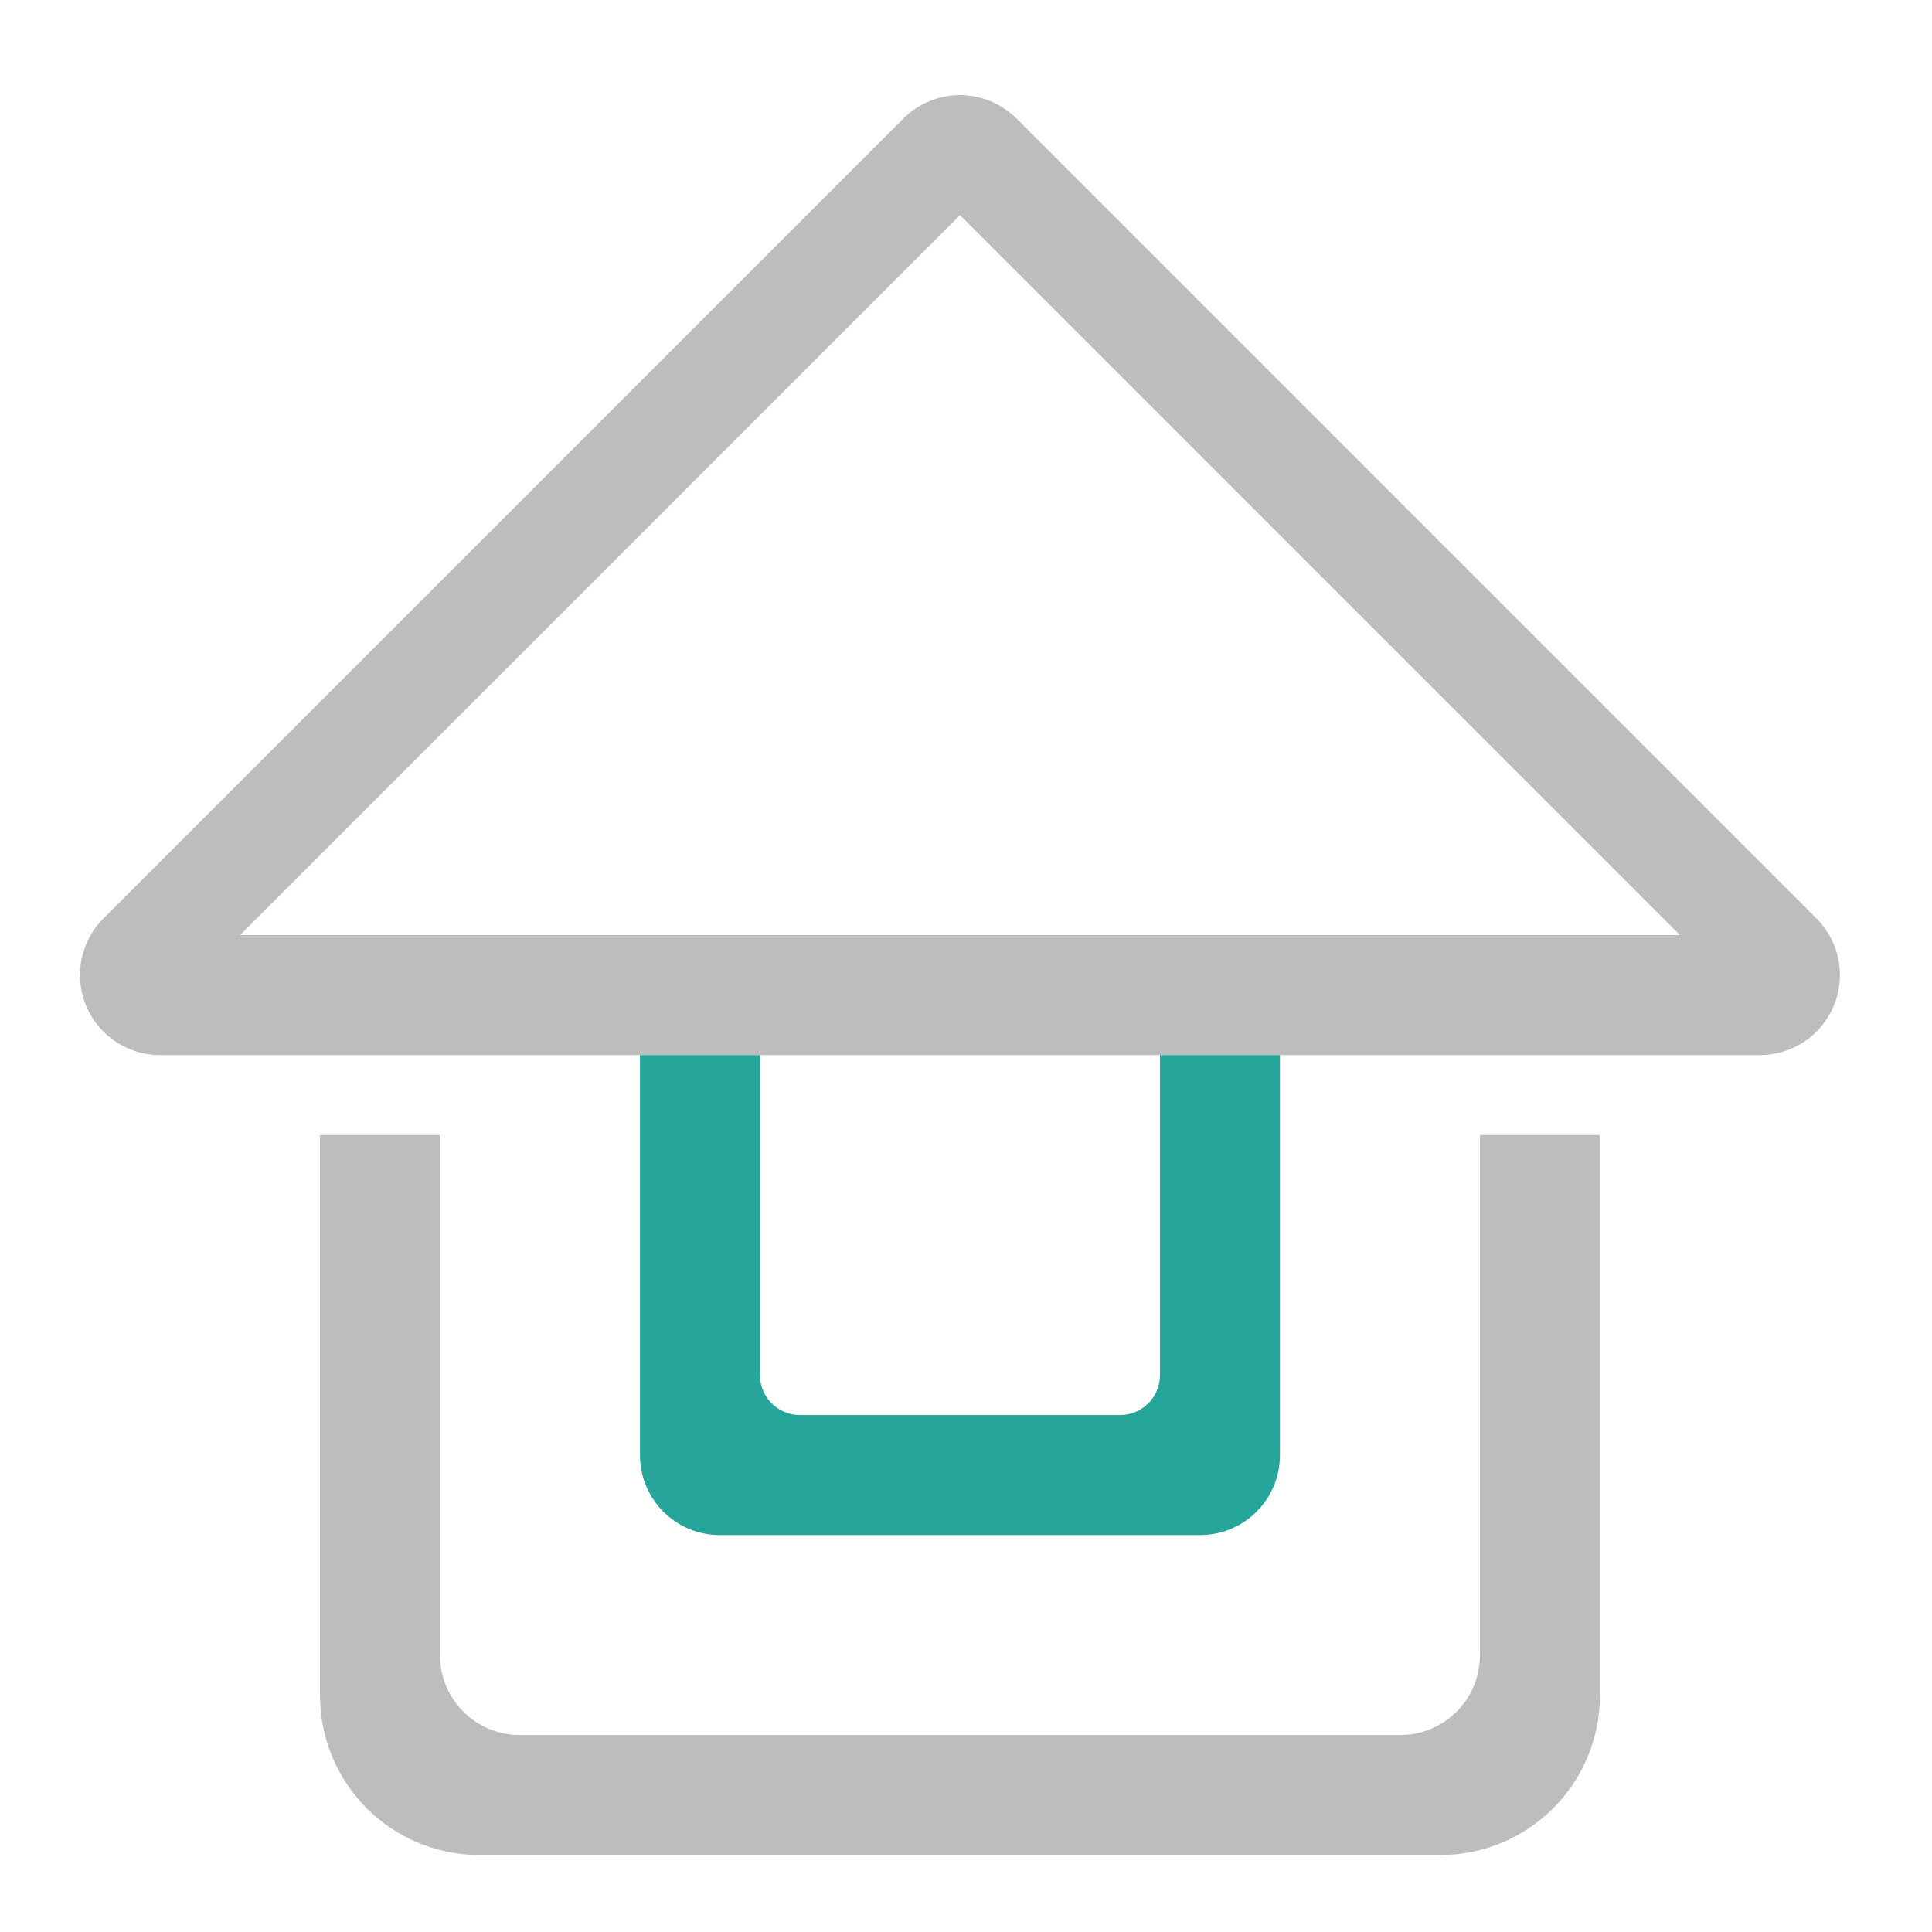 <?xml version="1.0" encoding="UTF-8" standalone="no"?>
<!-- Created with Inkscape (http://www.inkscape.org/) -->

<svg
   xmlns:dc="http://purl.org/dc/elements/1.1/"
   xmlns:cc="http://creativecommons.org/ns#"
   xmlns:rdf="http://www.w3.org/1999/02/22-rdf-syntax-ns#"
   xmlns:svg="http://www.w3.org/2000/svg"
   xmlns="http://www.w3.org/2000/svg"
   xmlns:sodipodi="http://sodipodi.sourceforge.net/DTD/sodipodi-0.dtd"
   xmlns:inkscape="http://www.inkscape.org/namespaces/inkscape"
   width="512mm"
   height="512mm"
   viewBox="0 0 512 512"
   version="1.1"
   id="svg3705"
   inkscape:version="0.92.2 2405546, 2018-03-11"
   sodipodi:docname="go-home.svg">
  <defs
     id="defs3699" />
  <sodipodi:namedview
     id="base"
     pagecolor="#ffffff"
     bordercolor="#666666"
     borderopacity="1.0"
     inkscape:pageopacity="0.0"
     inkscape:pageshadow="2"
     inkscape:zoom="0.30182666"
     inkscape:cx="1371.2654"
     inkscape:cy="898.8478"
     inkscape:document-units="mm"
     inkscape:current-layer="layer1"
     showgrid="true"
     showguides="true"
     inkscape:guide-bbox="true"
     inkscape:window-width="1920"
     inkscape:window-height="1025"
     inkscape:window-x="0"
     inkscape:window-y="30"
     inkscape:window-maximized="1"
     inkscape:measure-start="0,0"
     inkscape:measure-end="0,0">
    <inkscape:grid
       type="xygrid"
       id="grid3707" />
    <sodipodi:guide
       position="719.667,486.833"
       orientation="0,1"
       id="guide3711"
       inkscape:locked="false" />
    <sodipodi:guide
       position="486.833,179.917"
       orientation="-1,-1.3113658e-08"
       id="guide3713"
       inkscape:locked="false" />
    <sodipodi:guide
       position="-158.75,21.167"
       orientation="0,1"
       id="guide3715"
       inkscape:locked="false" />
    <sodipodi:guide
       position="254,254"
       orientation="1,0"
       id="guide3717"
       inkscape:locked="false" />
    <sodipodi:guide
       position="381,254"
       orientation="0,1"
       id="guide3742"
       inkscape:locked="false" />
    <sodipodi:guide
       position="359.833,254"
       orientation="4.2706773e-08,-1"
       id="guide3744"
       inkscape:locked="false" />
    <sodipodi:guide
       position="243.417,486.833"
       orientation="0,1"
       id="guide3748"
       inkscape:locked="false" />
    <sodipodi:guide
       position="412.75,486.833"
       orientation="0,1"
       id="guide888"
       inkscape:locked="false" />
    <sodipodi:guide
       position="381,21.167"
       orientation="0,1"
       id="guide890"
       inkscape:locked="false" />
    <sodipodi:guide
       position="211.667,412.75"
       orientation="1,0"
       id="guide976"
       inkscape:locked="false" />
    <sodipodi:guide
       position="275.167,158.75"
       orientation="1,0"
       id="guide978"
       inkscape:locked="false" />
    <sodipodi:guide
       position="381,486.833"
       orientation="0,1"
       id="guide1044"
       inkscape:locked="false" />
    <sodipodi:guide
       position="370.417,21.167"
       orientation="-3.774936e-09,-1"
       id="guide1046"
       inkscape:locked="false" />
  </sodipodi:namedview>
  <g
     inkscape:label="Layer 1"
     inkscape:groupmode="layer"
     id="layer1"
     transform="translate(0,215)">
    <path
       style="opacity:1;vector-effect:none;fill:#bdbdbd;fill-opacity:1;stroke:none;stroke-width:11.339;stroke-linecap:butt;stroke-linejoin:miter;stroke-miterlimit:4;stroke-dasharray:none;stroke-dashoffset:0;stroke-opacity:1;paint-order:normal"
       d="M 958.826 95.131 A 80.007 80.007 0 0 0 903.432 118.553 L 103.436 918.551 A 80.007 80.007 0 0 0 160.002 1055.115 L 320 1055.115 L 320 1055.117 L 440 1055.117 L 1480 1055.117 L 1600 1055.117 L 1600 1055.115 L 1759.998 1055.115 A 80.007 80.007 0 0 0 1816.564 918.551 L 1016.568 118.553 A 80.007 80.007 0 0 0 958.826 95.131 z M 960 215.117 L 1680 935.117 L 240 935.117 L 960 215.117 z "
       transform="matrix(0.265,0,0,0.265,0,-215)"
       id="rect1076" />
    <path
       style="opacity:1;vector-effect:none;fill:#bdbdbd;fill-opacity:1;stroke:none;stroke-width:11.339;stroke-linecap:butt;stroke-linejoin:miter;stroke-miterlimit:4;stroke-dasharray:none;stroke-dashoffset:0;stroke-opacity:1;paint-order:normal"
       d="M 320 1135.117 L 320 1414.773 L 320 1415.117 L 320 1575.117 L 320 1695.117 C 320 1783.757 391.36 1855.117 480 1855.117 L 1440 1855.117 C 1528.64 1855.117 1600 1783.757 1600 1695.117 L 1600 1655.117 L 1600 1575.117 L 1600 1135.117 L 1480 1135.117 L 1480 1655.117 C 1480 1699.437 1444.32 1735.117 1400 1735.117 L 520 1735.117 C 475.68 1735.117 440 1699.437 440 1655.117 L 440 1135.117 L 320 1135.117 z "
       transform="matrix(0.265,0,0,0.265,0,-215)"
       id="path848" />
    <path
       style="opacity:1;vector-effect:none;fill:#26a69a;fill-opacity:1;stroke:none;stroke-width:11.339;stroke-linecap:round;stroke-linejoin:round;stroke-miterlimit:4;stroke-dasharray:none;stroke-dashoffset:0;stroke-opacity:1;paint-order:normal"
       d="M 640 1055.117 L 640 1455.117 C 640 1499.437 675.68 1535.117 720 1535.117 L 1200 1535.117 C 1244.32 1535.117 1280 1499.437 1280 1455.117 L 1280 1055.117 L 1160 1055.117 L 1160 1375.117 C 1160 1397.277 1142.16 1415.117 1120 1415.117 L 800 1415.117 C 777.84 1415.117 760 1397.277 760 1375.117 L 760 1055.117 L 640 1055.117 z "
       transform="matrix(0.265,0,0,0.265,0,-215)"
       id="rect854" />
  </g>
</svg>
